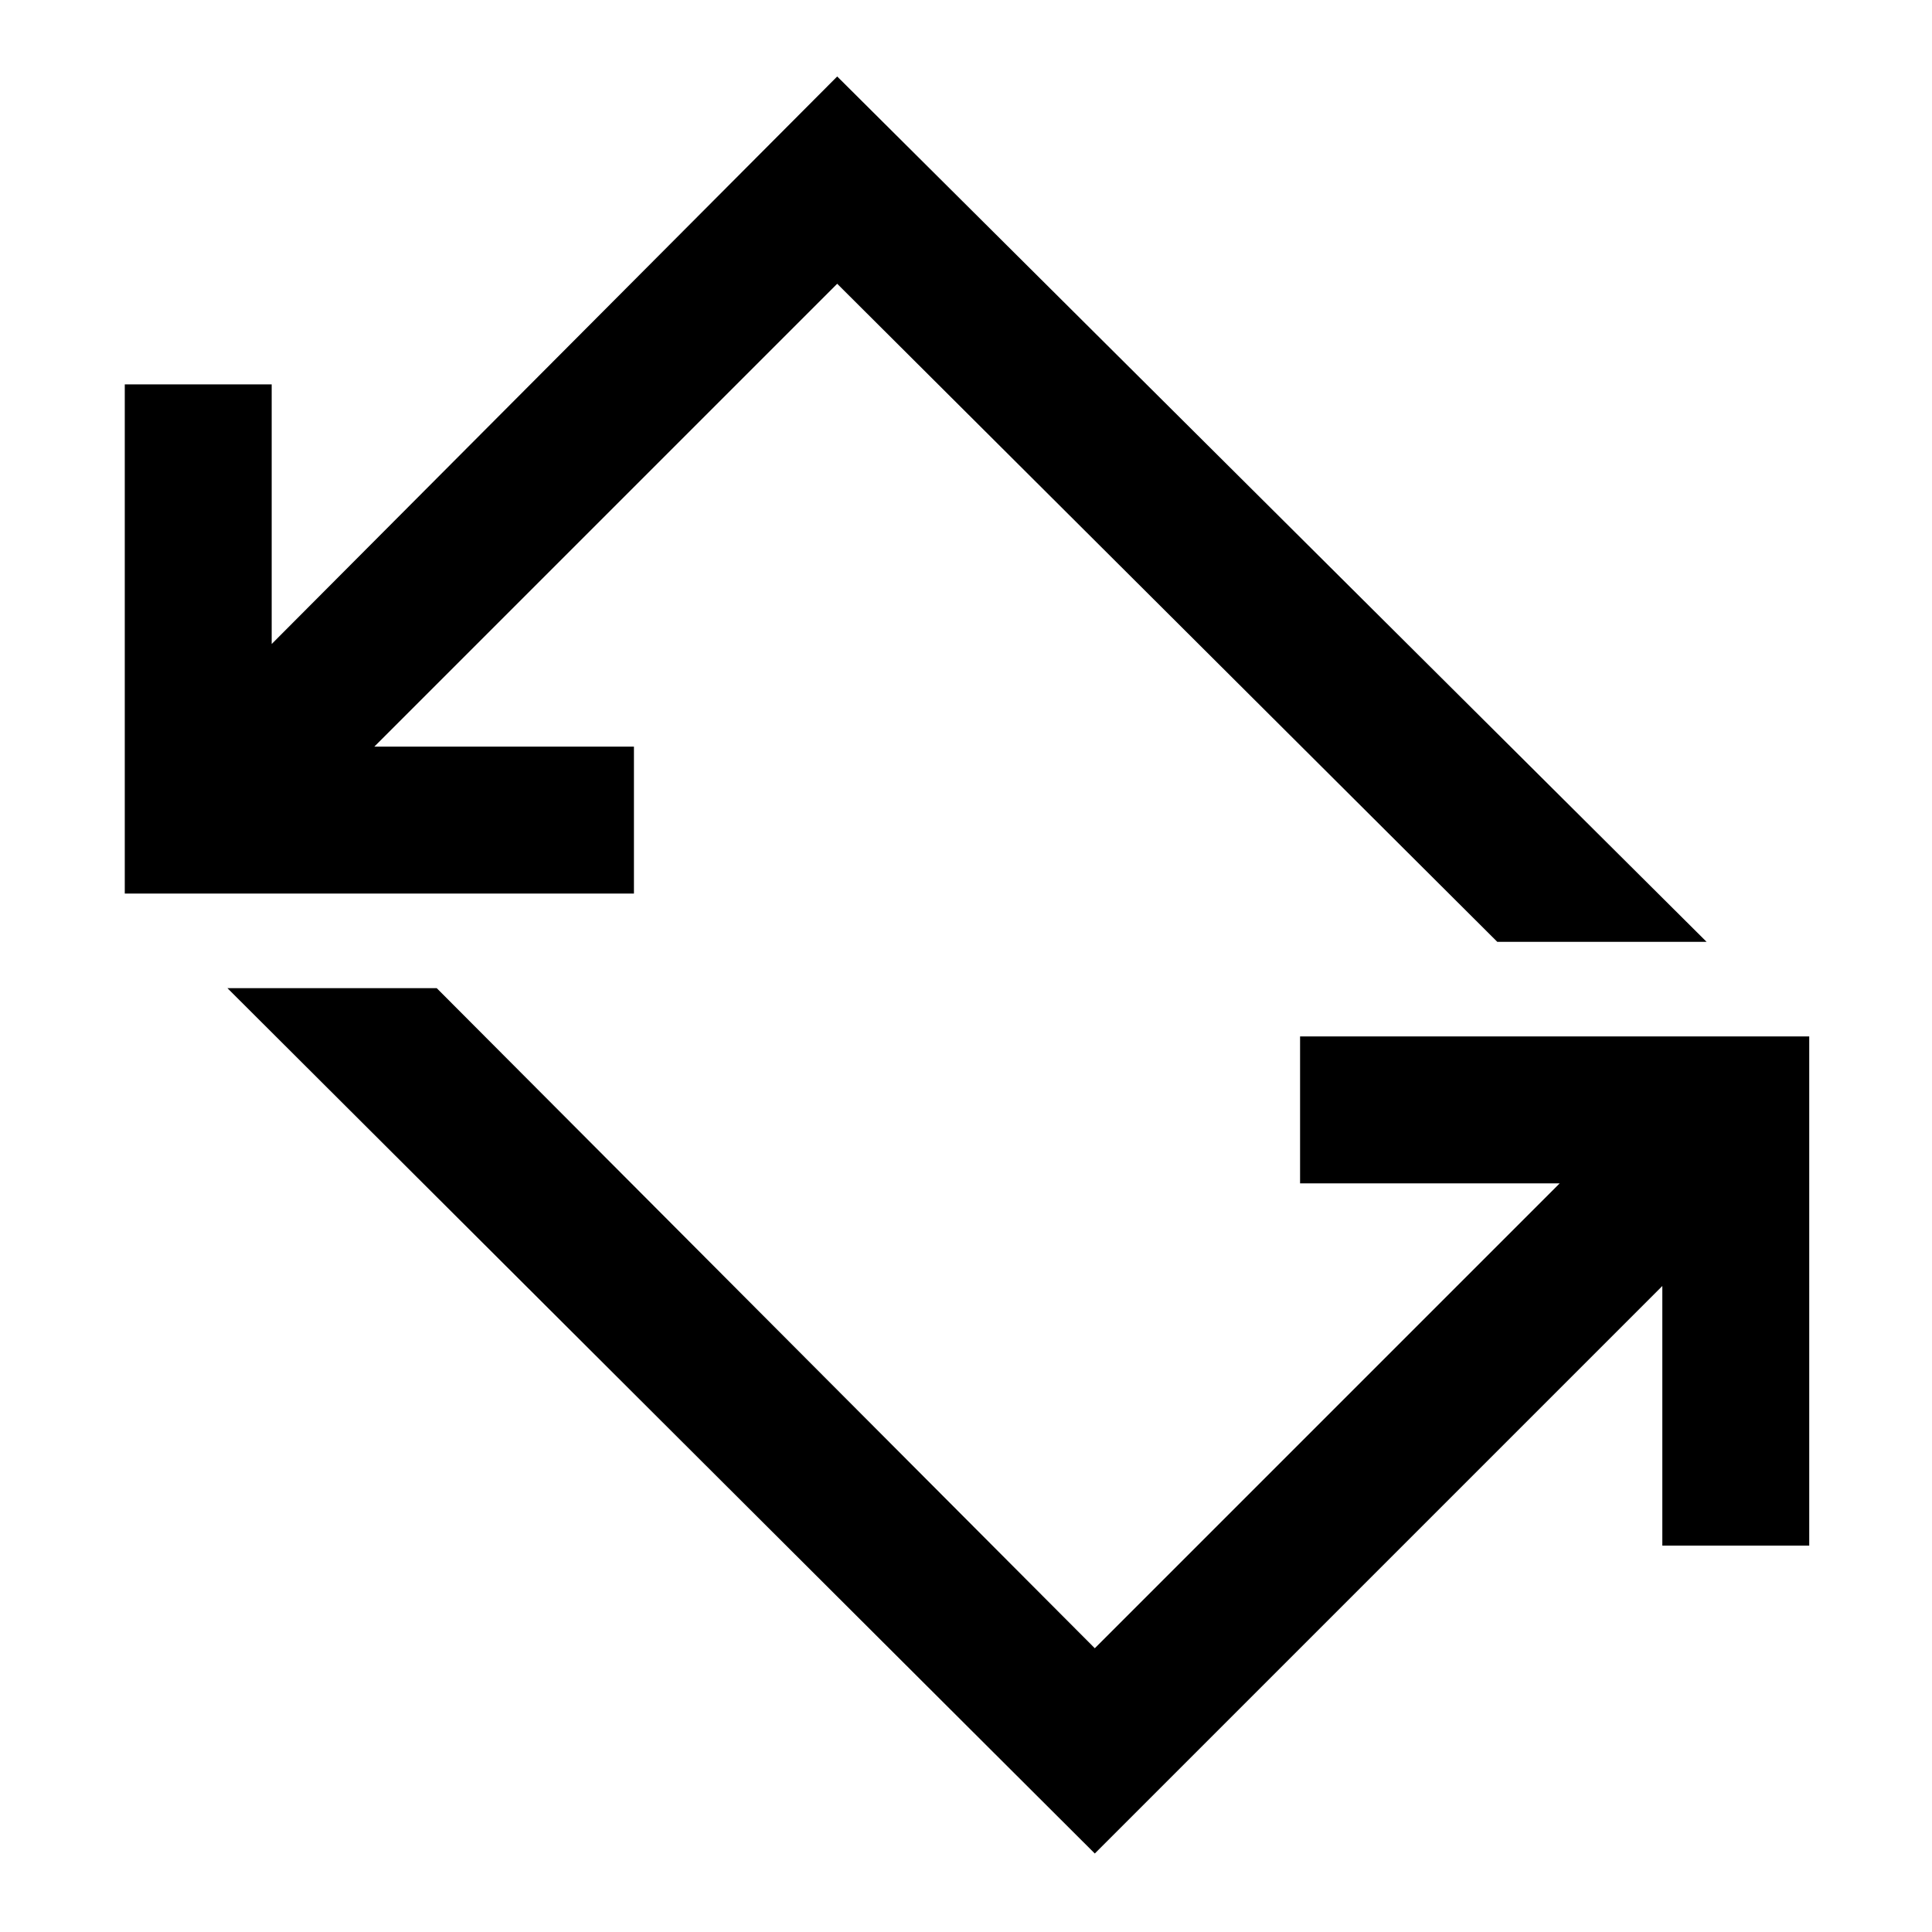 <svg xmlns="http://www.w3.org/2000/svg" height="48" width="48"><path d="M27.2 46.05 5.65 24.55h5.2l16.35 16.4L38.75 29.4H32.3v-3.65h12.65V38.4H41.3v-6.45ZM3.1 22.2V9.55h3.65V16L20.8 1.9l21.6 21.5h-5.2L20.8 7.05 9.3 18.55h6.45v3.65Z"/></svg>